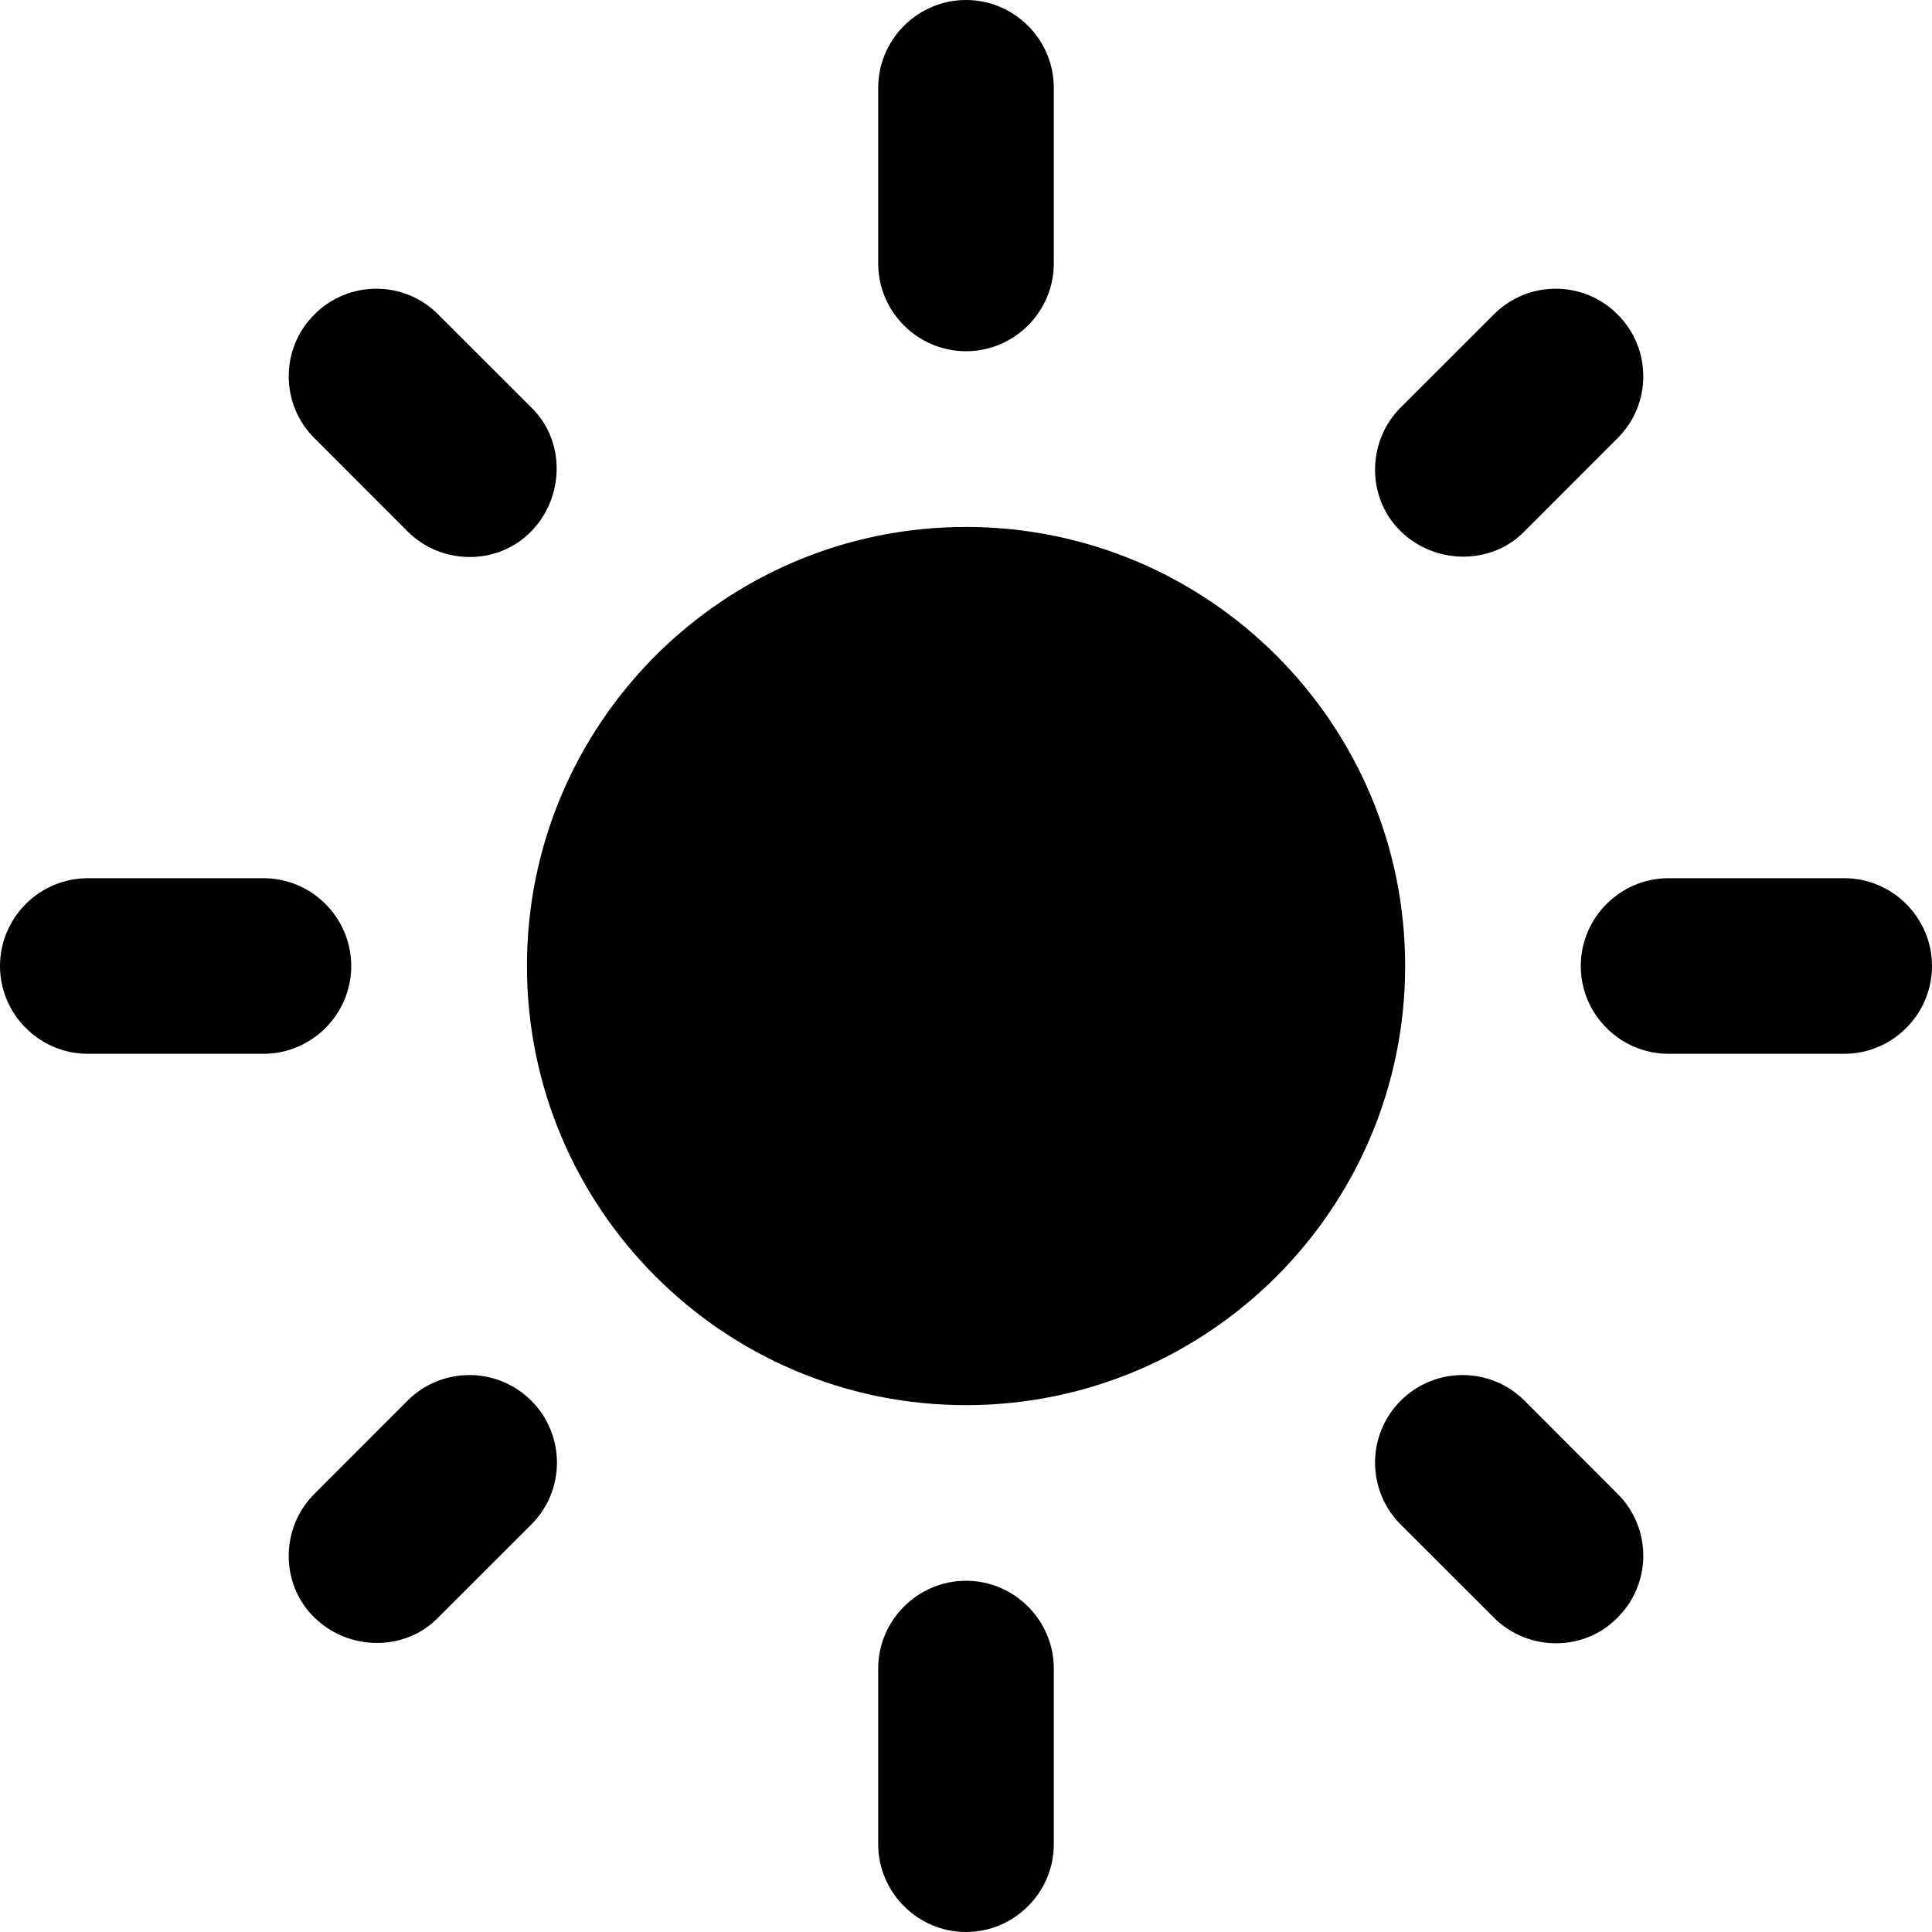 <svg xmlns="http://www.w3.org/2000/svg" xmlns:xlink="http://www.w3.org/1999/xlink" fill="none" version="1.1" width="20" height="20" viewBox="0 0 20 20"><g><path d="M10,5.455C7.491,5.455,5.455,7.491,5.455,10C5.455,12.509,7.491,14.546,10,14.546C12.509,14.546,14.546,12.509,14.546,10C14.546,7.491,12.509,5.455,10,5.455ZM0.909,10.909L2.727,10.909C3.227,10.909,3.636,10.5,3.636,10C3.636,9.5,3.227,9.091,2.727,9.091L0.909,9.091C0.409,9.091,0,9.5,0,10C0,10.5,0.409,10.909,0.909,10.909ZM17.273,10.909L19.091,10.909C19.591,10.909,20,10.5,20,10C20,9.5,19.591,9.091,19.091,9.091L17.273,9.091C16.773,9.091,16.364,9.5,16.364,10C16.364,10.5,16.773,10.909,17.273,10.909ZM9.091,0.909L9.091,2.727C9.091,3.227,9.5,3.636,10,3.636C10.5,3.636,10.909,3.227,10.909,2.727L10.909,0.909C10.909,0.409,10.5,0,10,0C9.5,0,9.091,0.409,9.091,0.909ZM9.091,17.273L9.091,19.091C9.091,19.591,9.5,20,10,20C10.5,20,10.909,19.591,10.909,19.091L10.909,17.273C10.909,16.773,10.5,16.364,10,16.364C9.5,16.364,9.091,16.773,9.091,17.273ZM4.536,3.255C4.183,2.9,3.608,2.9,3.255,3.255C2.9,3.608,2.9,4.183,3.255,4.536L4.218,5.5C4.573,5.855,5.155,5.855,5.5,5.5C5.845,5.145,5.855,4.564,5.5,4.218L4.536,3.255ZM15.782,14.5C15.428,14.146,14.854,14.146,14.5,14.5C14.146,14.854,14.146,15.428,14.5,15.782L15.464,16.745C15.818,17.1,16.4,17.1,16.745,16.745C17.1,16.392,17.1,15.817,16.745,15.464L15.782,14.5ZM16.745,4.536C17.1,4.183,17.1,3.608,16.745,3.255C16.392,2.9,15.817,2.9,15.464,3.255L14.5,4.218C14.146,4.573,14.146,5.155,14.5,5.5C14.854,5.845,15.436,5.855,15.782,5.5L16.745,4.536ZM5.5,15.782C5.854,15.428,5.854,14.854,5.5,14.5C5.146,14.146,4.572,14.146,4.218,14.5L3.255,15.464C2.9,15.818,2.9,16.4,3.255,16.745C3.609,17.091,4.191,17.1,4.536,16.745L5.5,15.782Z" fill="#000000" fill-opacity="1" style="mix-blend-mode:passthrough"/></g></svg>